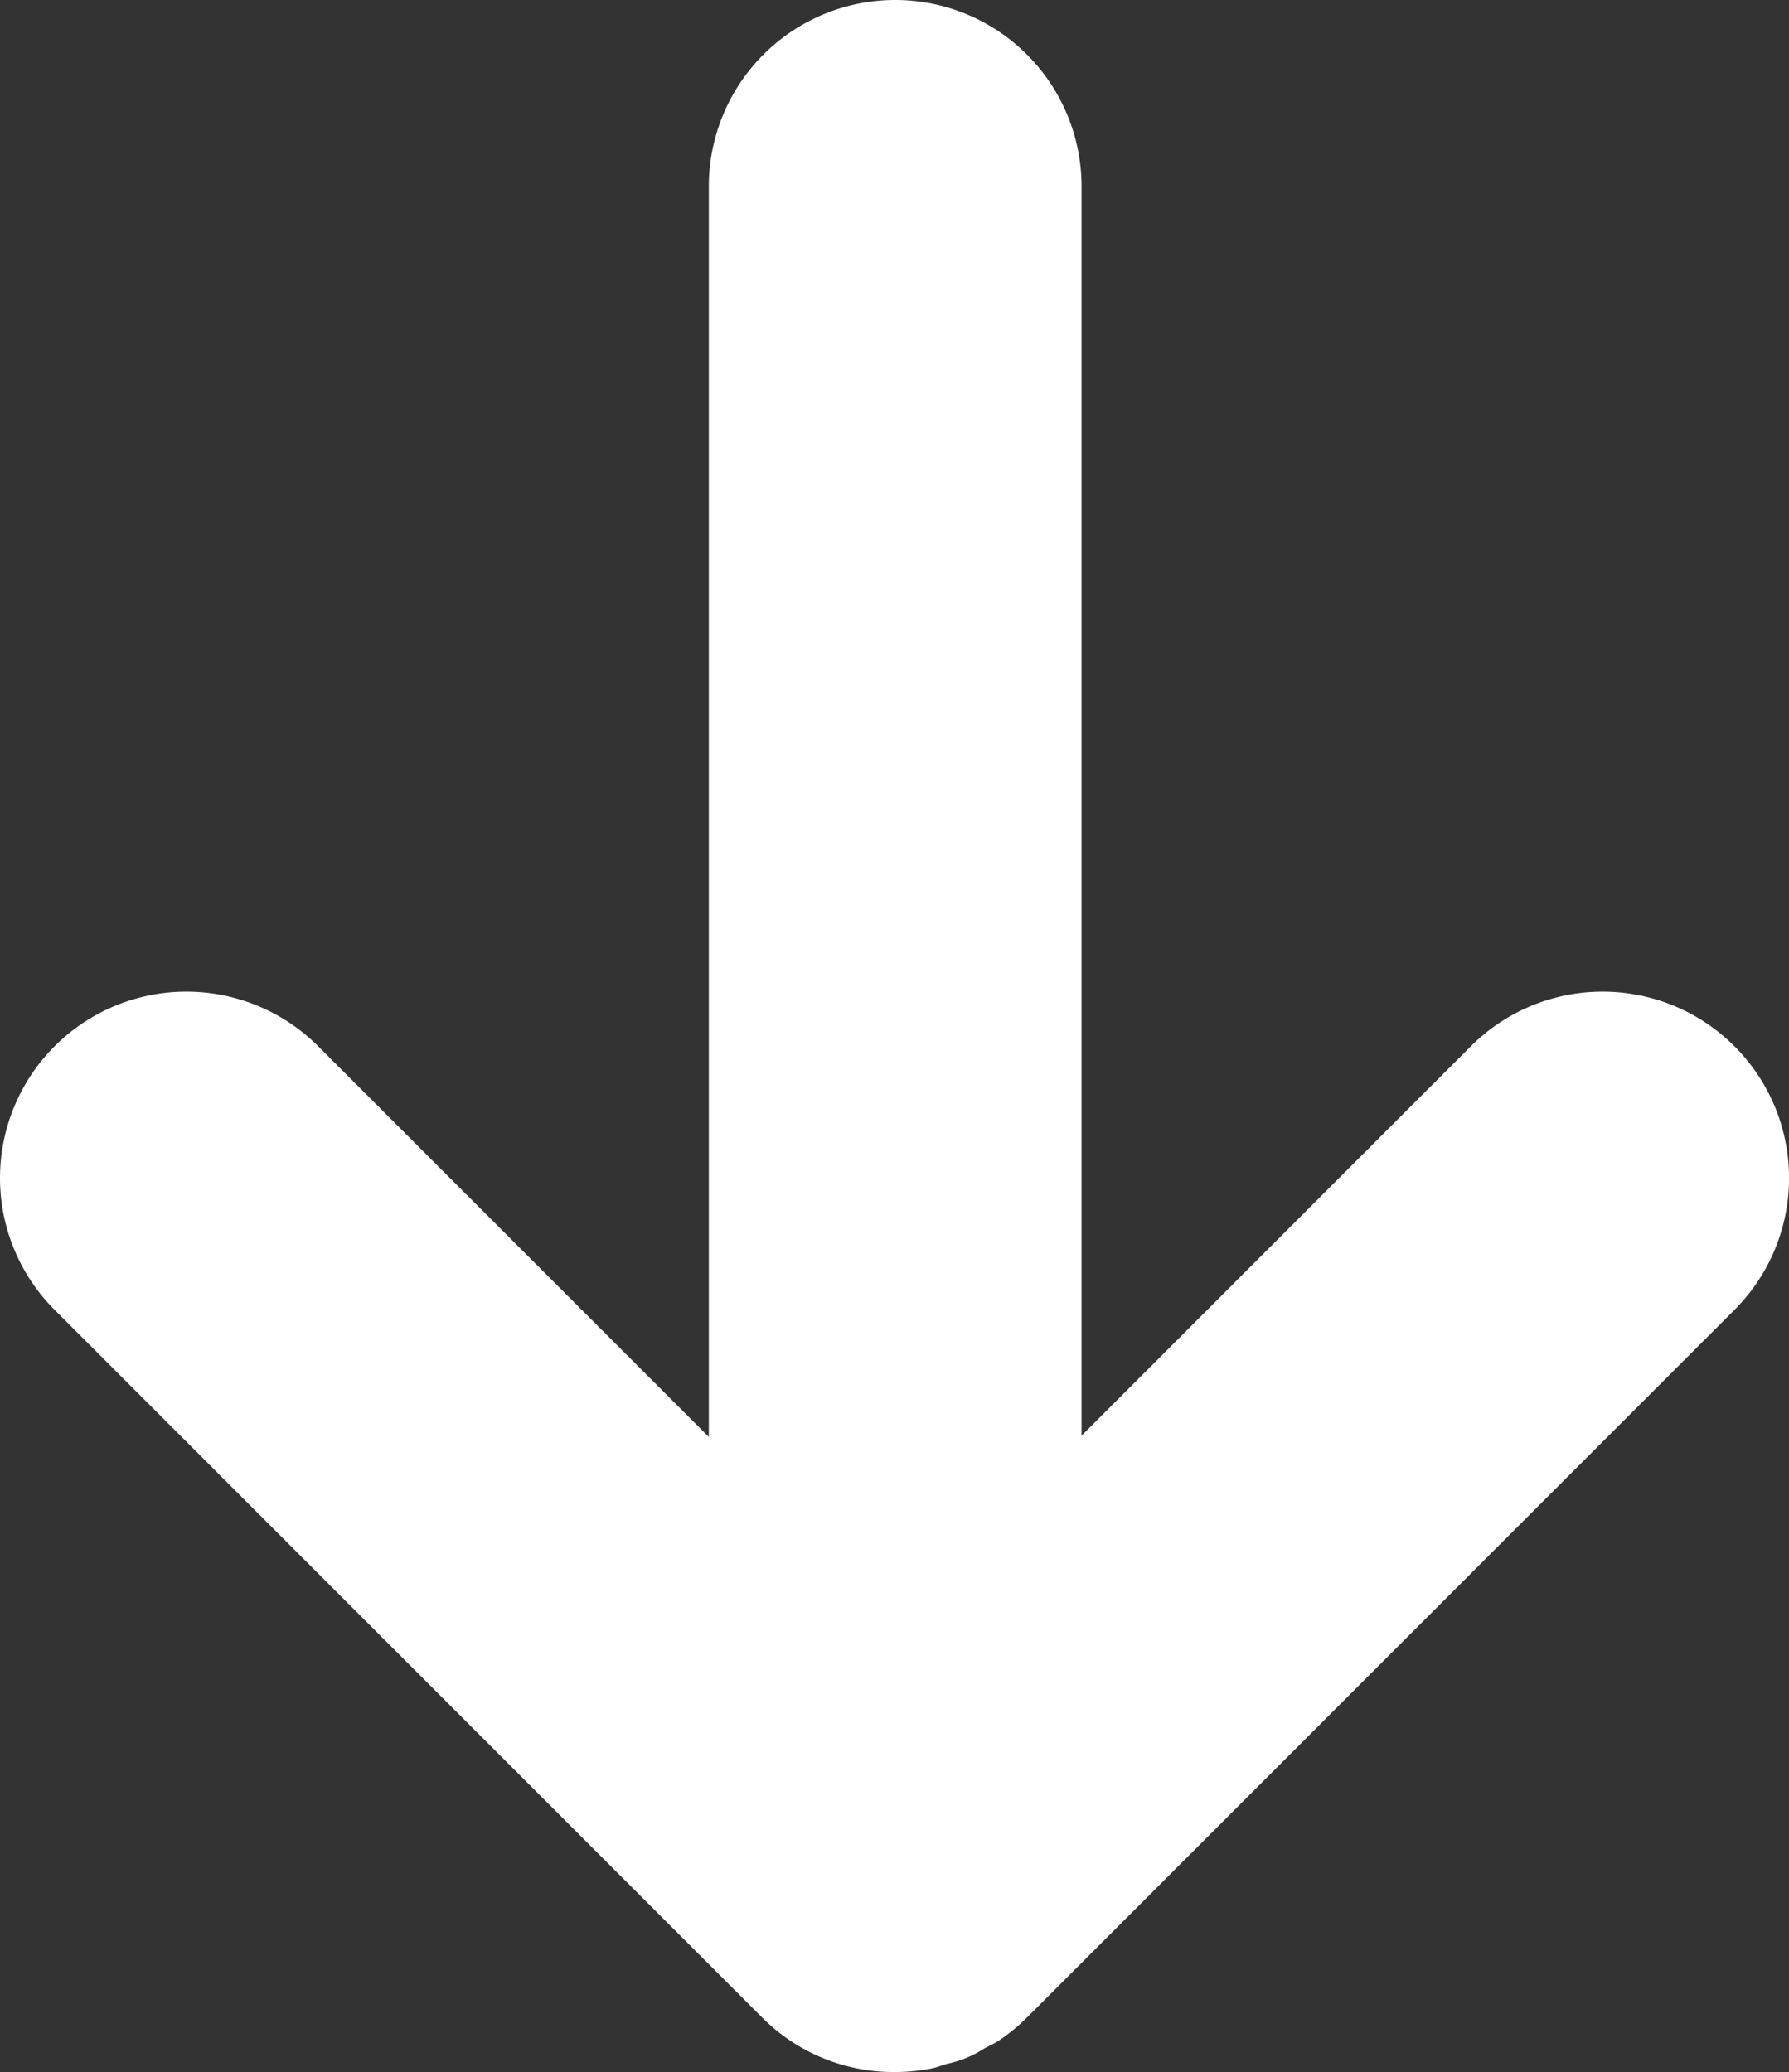 <svg xmlns="http://www.w3.org/2000/svg" width="45.769" height="53" viewBox="0 0 45.769 53">
    <rect x="0" y="0" width="45.769" height="53" fill="#333333" stroke="none"/>
    <path id="prefix__Path_20238" d="M356.488 476.661a4.768 4.768 0 0 0-6.743 0l-9.96 9.961v-31.955a4.768 4.768 0 1 0-9.536 0v31.988l-9.994-9.994a4.768 4.768 0 0 0-6.743 0 4.768 4.768 0 0 0 0 6.743l18.1 18.1A4.744 4.744 0 0 0 335 502.9a4.828 4.828 0 0 0 .951-.092c.14-.028.27-.081.406-.121a2.775 2.775 0 0 0 .935-.387c.123-.067.251-.122.37-.2a4.763 4.763 0 0 0 .726-.594l18.1-18.1a4.768 4.768 0 0 0 0-6.745z" data-name="Path 20238" transform="translate(-312.115 -449.899)" style="fill:#fff"/>
</svg>
